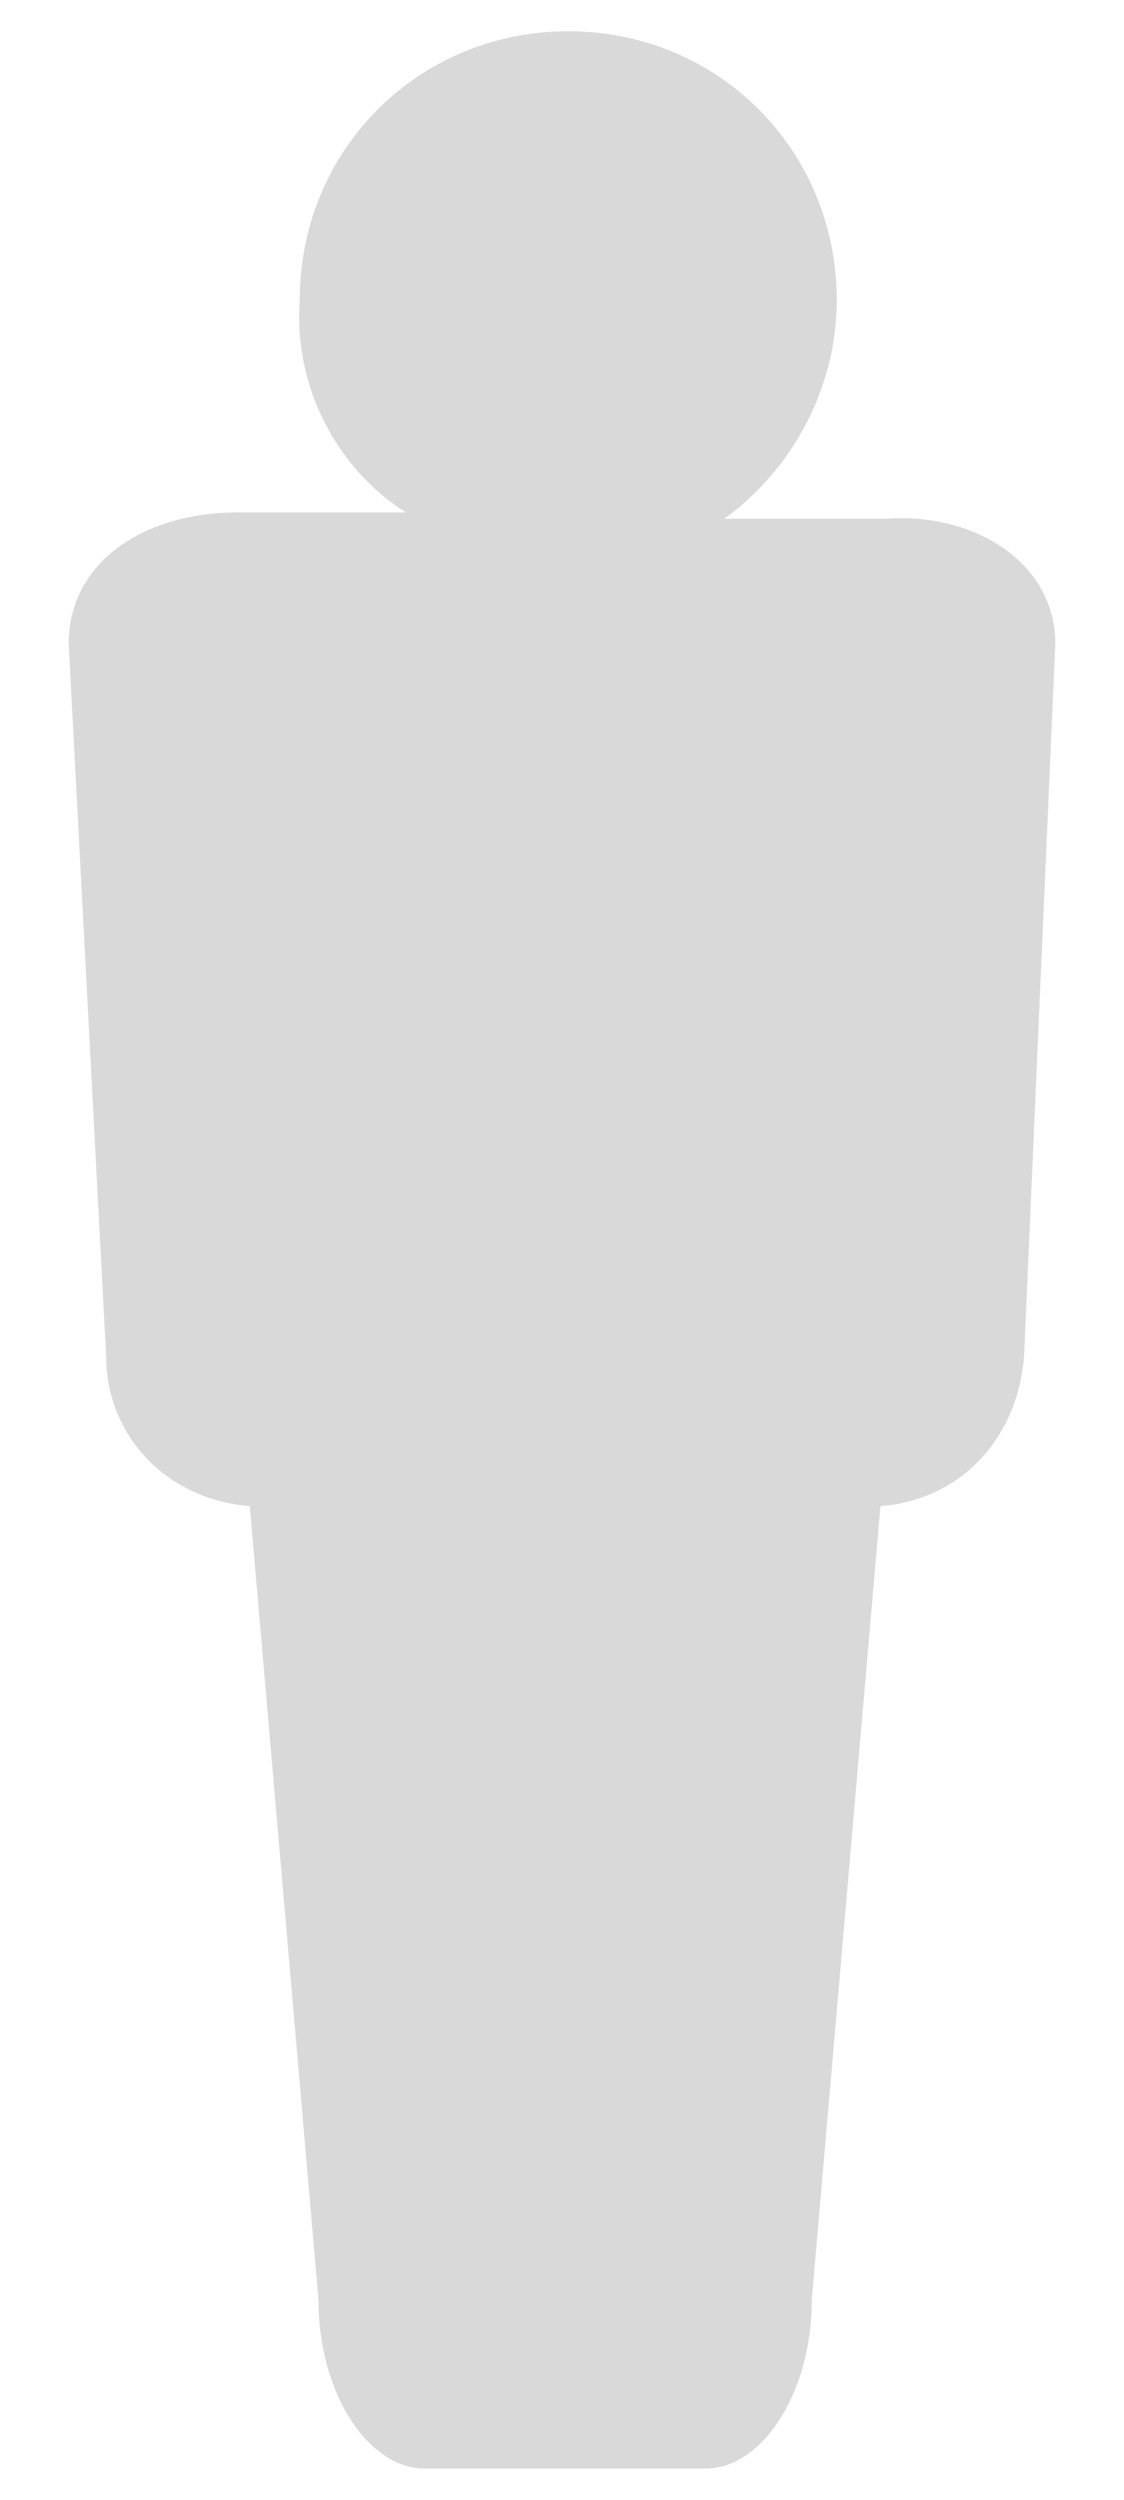 <?xml version="1.0" encoding="utf-8"?>
<!-- Generator: Adobe Illustrator 24.2.3, SVG Export Plug-In . SVG Version: 6.00 Build 0)  -->
<svg version="1.1" id="Layer_1" xmlns="http://www.w3.org/2000/svg" xmlns:xlink="http://www.w3.org/1999/xlink" x="0px" y="0px"
	 viewBox="0 0 18 40" style="enable-background:new 0 0 18 40;" xml:space="preserve">
<style type="text/css">
	.st0{fill:#D8D9D8;}
</style>
<g id="Layer_1_1_">
	<path class="st0" d="M16.9,10.3l-0.5,11.4c-0.1,1.3-1,2.3-2.3,2.4l0,0l-1.1,12.7c0,1.5-0.8,2.7-1.7,2.7H6.8c-0.9,0-1.7-1.2-1.7-2.7
		L4,24.1l0,0C2.7,24,1.7,23,1.7,21.7L1.1,10.3c0-1.3,1.2-2.1,2.7-2.1h2.7C5.4,7.5,4.7,6.2,4.8,4.8c0-2.4,1.9-4.3,4.3-4.3
		c2.4,0,4.3,1.9,4.3,4.3c0,1.4-0.7,2.7-1.8,3.5h2.6C15.6,8.2,16.9,9,16.9,10.3z"/>
</g>
</svg>

